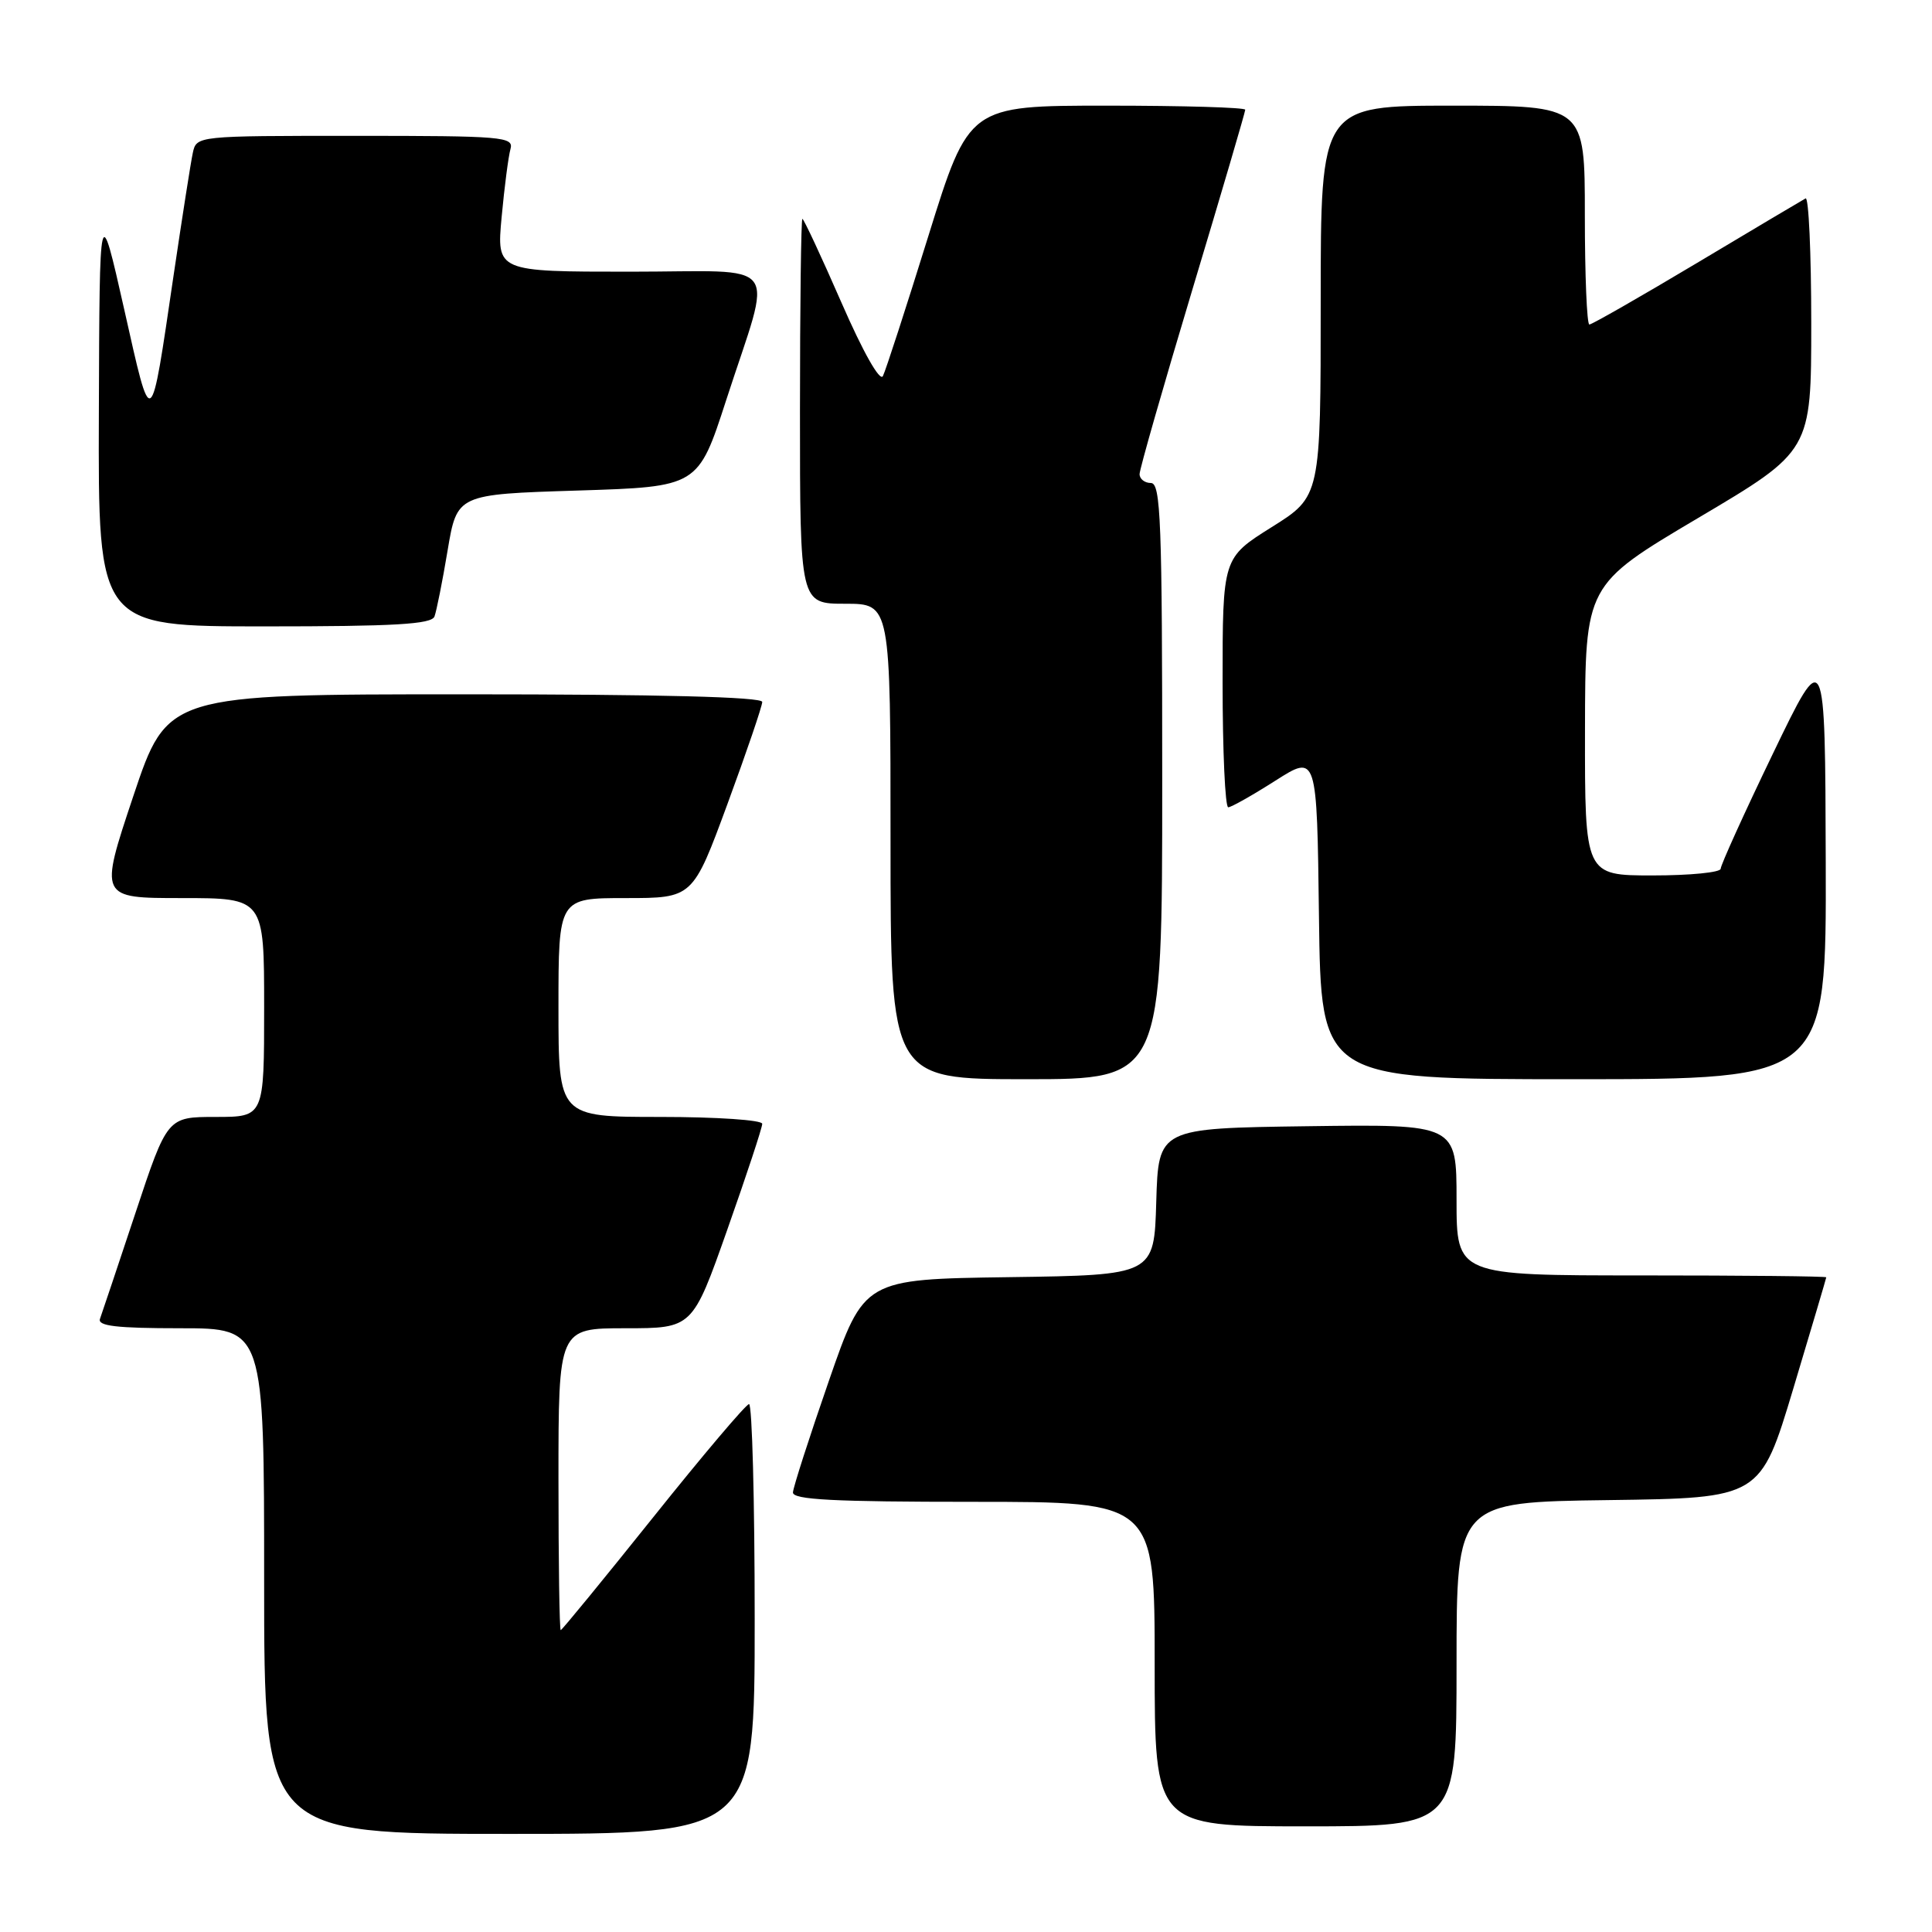 <?xml version="1.0" encoding="UTF-8" standalone="no"?>
<!DOCTYPE svg PUBLIC "-//W3C//DTD SVG 1.1//EN" "http://www.w3.org/Graphics/SVG/1.1/DTD/svg11.dtd" >
<svg xmlns="http://www.w3.org/2000/svg" xmlns:xlink="http://www.w3.org/1999/xlink" version="1.1" viewBox="0 0 256 256">
 <g >
 <path fill="currentColor"
d=" M 100.00 214.50 C 100.00 198.82 99.66 186.02 99.25 186.05 C 98.84 186.08 93.12 192.83 86.55 201.05 C 79.97 209.27 74.46 216.00 74.30 216.00 C 74.13 216.00 74.00 207.00 74.00 196.00 C 74.00 176.00 74.00 176.00 82.88 176.00 C 91.76 176.00 91.76 176.00 96.38 162.91 C 98.92 155.72 101.00 149.42 101.00 148.91 C 101.00 148.41 94.99 148.00 87.50 148.00 C 74.00 148.00 74.00 148.00 74.00 133.50 C 74.00 119.00 74.00 119.00 82.90 119.00 C 91.80 119.00 91.80 119.00 96.40 106.51 C 98.93 99.64 101.00 93.56 101.00 93.01 C 101.00 92.35 87.40 92.00 61.59 92.00 C 22.18 92.00 22.18 92.00 17.66 105.50 C 13.15 119.00 13.15 119.00 24.07 119.00 C 35.00 119.00 35.00 119.00 35.00 133.50 C 35.00 148.00 35.00 148.00 28.58 148.00 C 22.17 148.00 22.17 148.00 17.94 160.75 C 15.61 167.76 13.50 174.06 13.25 174.75 C 12.90 175.70 15.43 176.00 23.89 176.00 C 35.00 176.00 35.00 176.00 35.00 209.50 C 35.00 243.00 35.00 243.00 67.50 243.00 C 100.00 243.00 100.00 243.00 100.00 214.50 Z  M 193.00 220.52 C 193.00 199.04 193.00 199.04 213.13 198.77 C 233.26 198.50 233.26 198.50 237.62 184.00 C 240.01 176.03 241.98 169.39 241.99 169.25 C 241.99 169.11 230.97 169.00 217.50 169.00 C 193.00 169.00 193.00 169.00 193.00 158.98 C 193.00 148.96 193.00 148.96 173.25 149.23 C 153.50 149.50 153.50 149.50 153.21 159.23 C 152.93 168.96 152.93 168.96 133.71 169.23 C 114.50 169.50 114.50 169.50 109.82 183.00 C 107.24 190.43 105.11 197.06 105.07 197.75 C 105.02 198.72 110.43 199.00 129.00 199.00 C 153.00 199.00 153.00 199.00 153.00 220.50 C 153.00 242.00 153.00 242.00 173.00 242.00 C 193.00 242.00 193.00 242.00 193.00 220.52 Z  M 154.00 103.50 C 154.00 69.06 153.81 64.00 152.50 64.00 C 151.68 64.00 151.00 63.47 151.00 62.82 C 151.00 62.17 154.15 51.17 158.00 38.36 C 161.85 25.56 165.00 14.84 165.00 14.54 C 165.00 14.24 156.76 14.00 146.69 14.00 C 128.39 14.00 128.39 14.00 123.02 31.25 C 120.07 40.74 117.36 49.10 116.99 49.83 C 116.60 50.62 114.36 46.66 111.49 40.08 C 108.83 33.99 106.50 29.00 106.32 29.00 C 106.15 29.00 106.00 40.48 106.00 54.50 C 106.00 80.00 106.00 80.00 112.00 80.00 C 118.00 80.00 118.00 80.00 118.00 111.50 C 118.00 143.00 118.00 143.00 136.00 143.00 C 154.00 143.00 154.00 143.00 154.00 103.50 Z  M 241.92 114.25 C 241.84 85.50 241.84 85.50 234.92 99.86 C 231.11 107.76 228.00 114.63 228.00 115.11 C 228.00 115.60 223.95 116.00 219.00 116.00 C 210.00 116.00 210.00 116.00 210.02 96.75 C 210.05 77.50 210.05 77.50 225.02 68.63 C 240.00 59.76 240.00 59.76 240.00 42.82 C 240.00 33.51 239.66 26.06 239.25 26.29 C 238.84 26.51 232.36 30.36 224.85 34.85 C 217.35 39.33 210.93 43.00 210.60 43.00 C 210.27 43.00 210.00 36.48 210.00 28.50 C 210.00 14.00 210.00 14.00 192.50 14.00 C 175.00 14.00 175.00 14.00 175.00 39.89 C 175.00 65.78 175.00 65.78 168.50 69.85 C 162.00 73.93 162.00 73.93 162.00 90.46 C 162.00 99.56 162.34 106.99 162.75 106.97 C 163.16 106.96 165.97 105.37 169.00 103.44 C 174.50 99.94 174.50 99.94 174.77 121.47 C 175.04 143.00 175.04 143.00 208.52 143.00 C 242.00 143.00 242.00 143.00 241.92 114.25 Z  M 57.57 81.69 C 57.84 80.96 58.63 77.03 59.31 72.94 C 60.56 65.50 60.56 65.50 76.53 65.00 C 92.50 64.50 92.50 64.50 96.22 53.03 C 102.42 33.91 103.98 36.00 83.48 36.00 C 65.80 36.00 65.80 36.00 66.47 28.75 C 66.84 24.76 67.37 20.71 67.64 19.75 C 68.10 18.12 66.65 18.00 47.09 18.00 C 26.07 18.00 26.04 18.00 25.55 20.25 C 25.28 21.49 24.14 28.80 23.00 36.50 C 19.91 57.48 20.13 57.32 16.46 41.00 C 13.19 26.50 13.19 26.50 13.10 54.75 C 13.00 83.00 13.00 83.00 35.03 83.00 C 52.30 83.00 57.17 82.72 57.57 81.69 Z "/>
</g>
</svg>